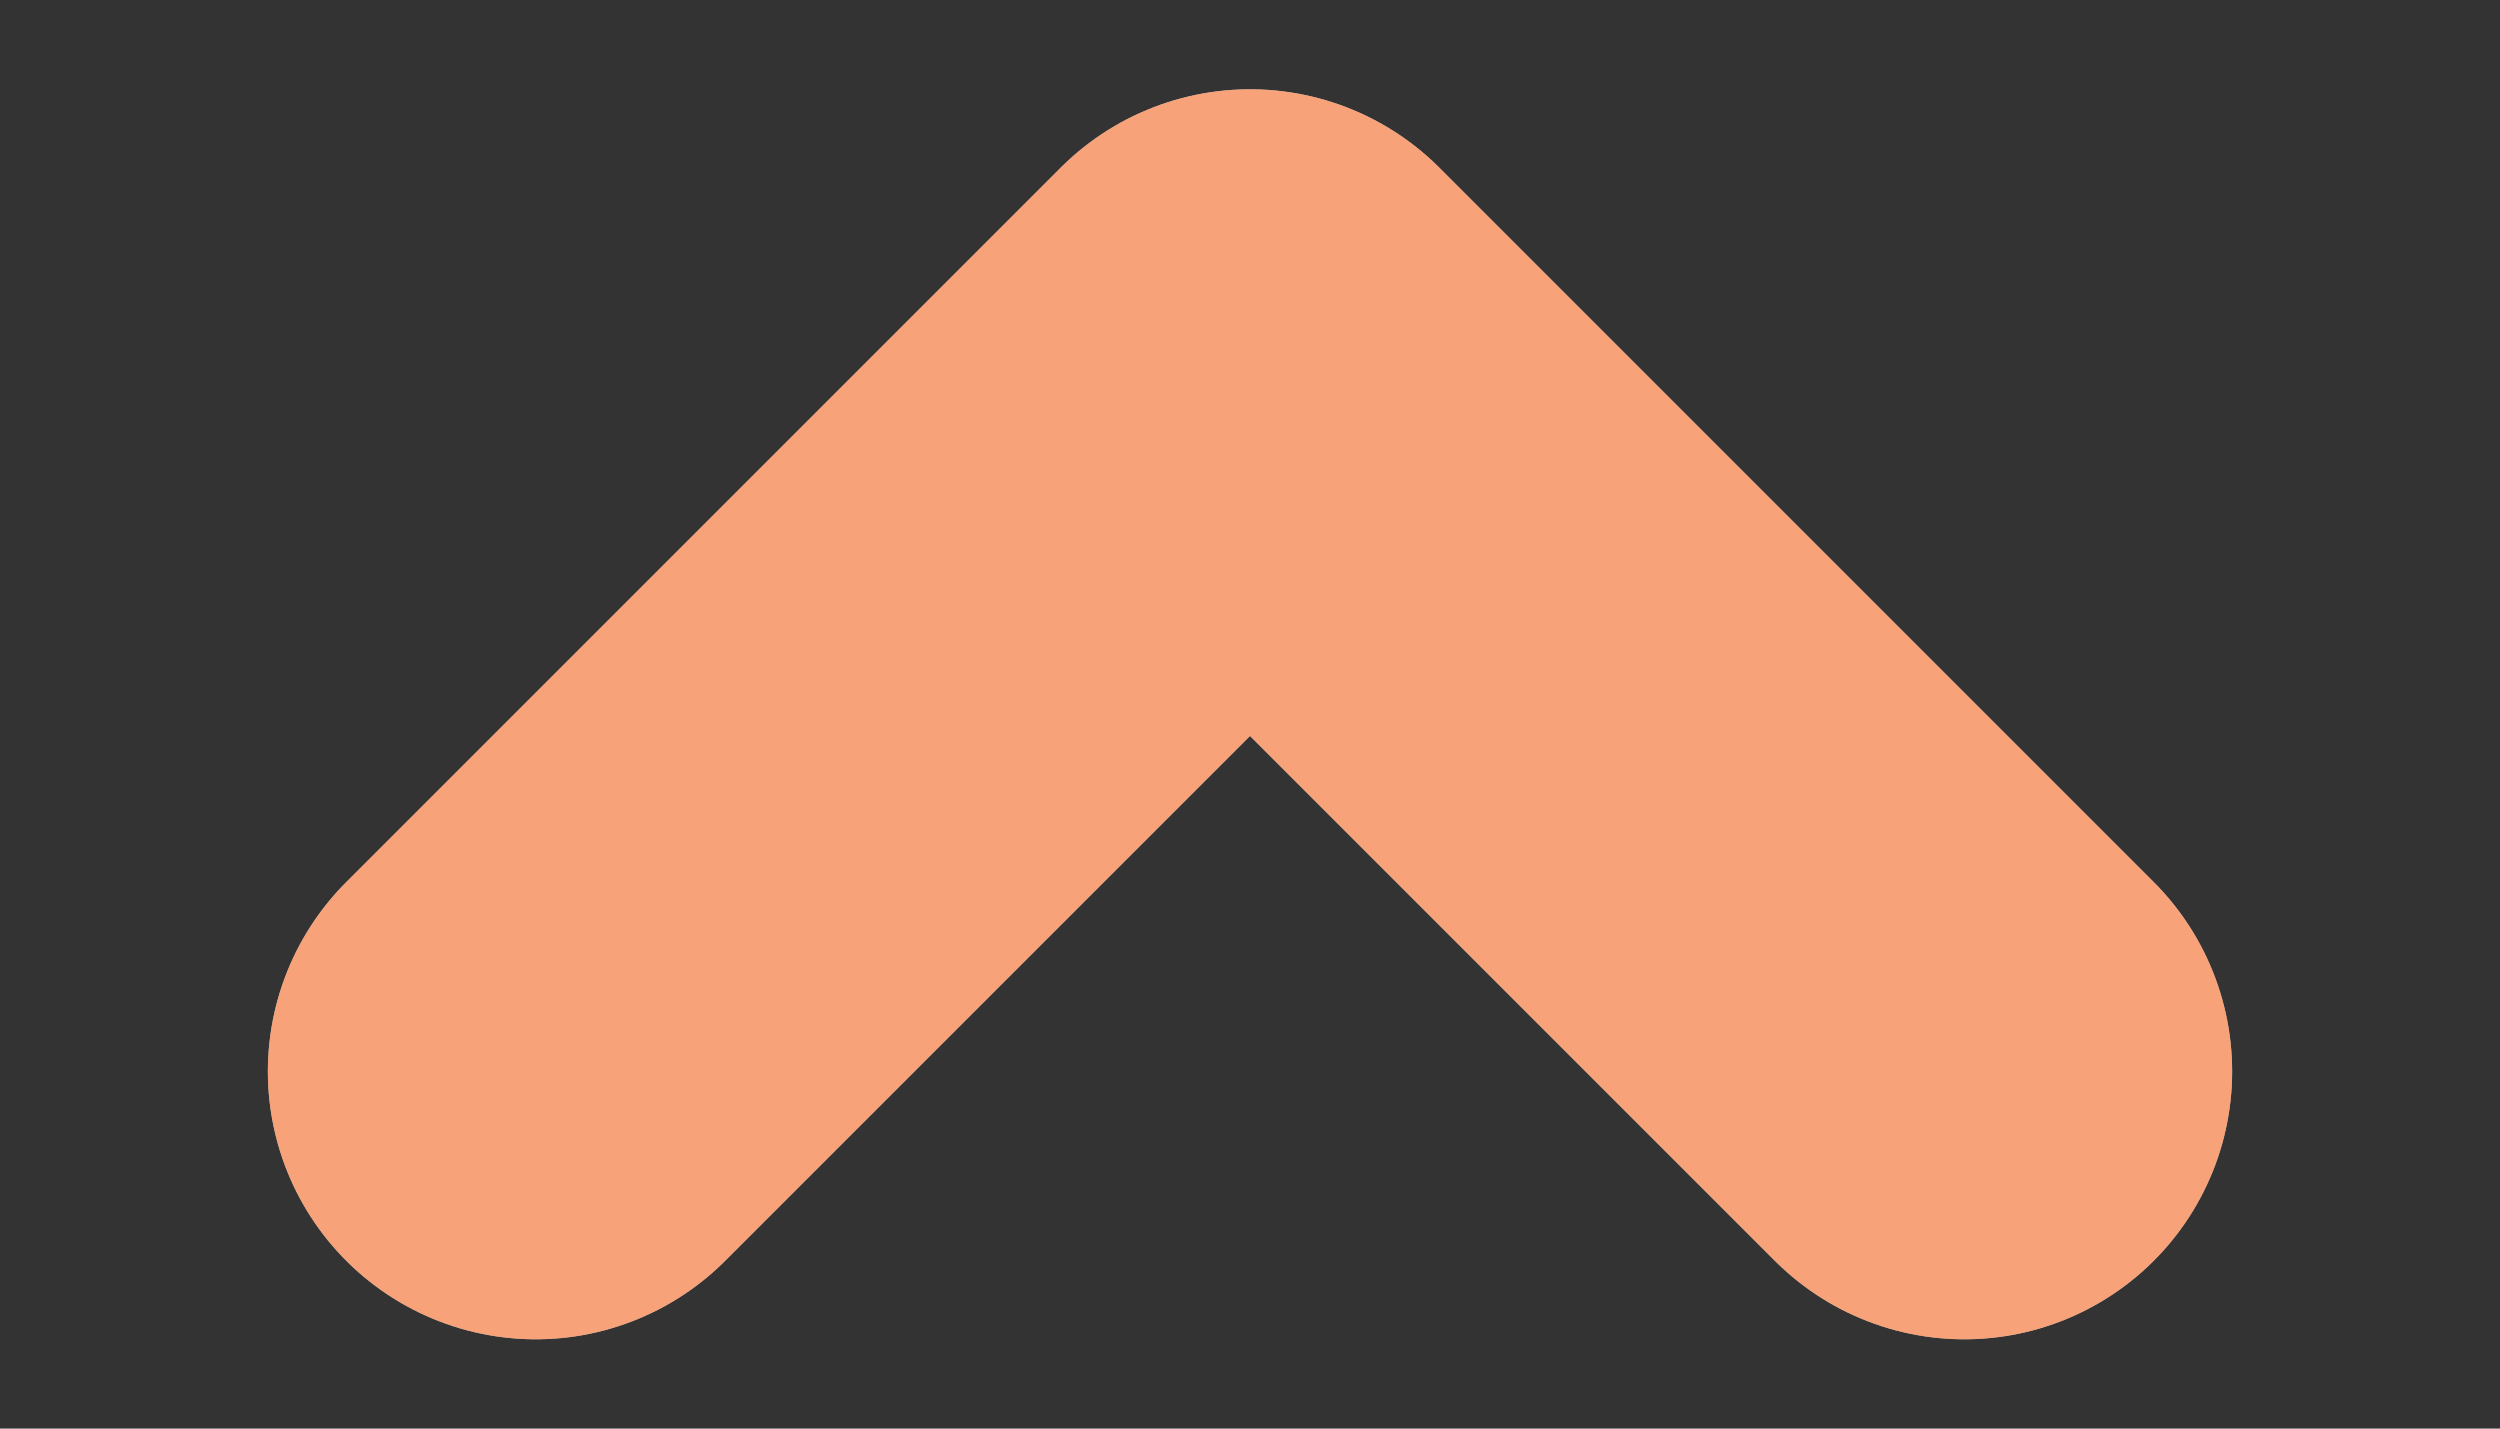 <svg width="7" height="4" viewBox="0 0 7 4" fill="none" xmlns="http://www.w3.org/2000/svg">
<rect x="0" y="0" width="7" height="4" fill="#333333" stroke="none"/>
<path d="M5.5 3L3.5 1L1.5 3" stroke="white" stroke-width="1.5" stroke-linecap="round" stroke-linejoin="round"/>
<path opacity="0.6" d="M5.5 3L3.5 1L1.5 3" stroke="#F26521" stroke-width="1.5" stroke-linecap="round" stroke-linejoin="round"/>
</svg>

